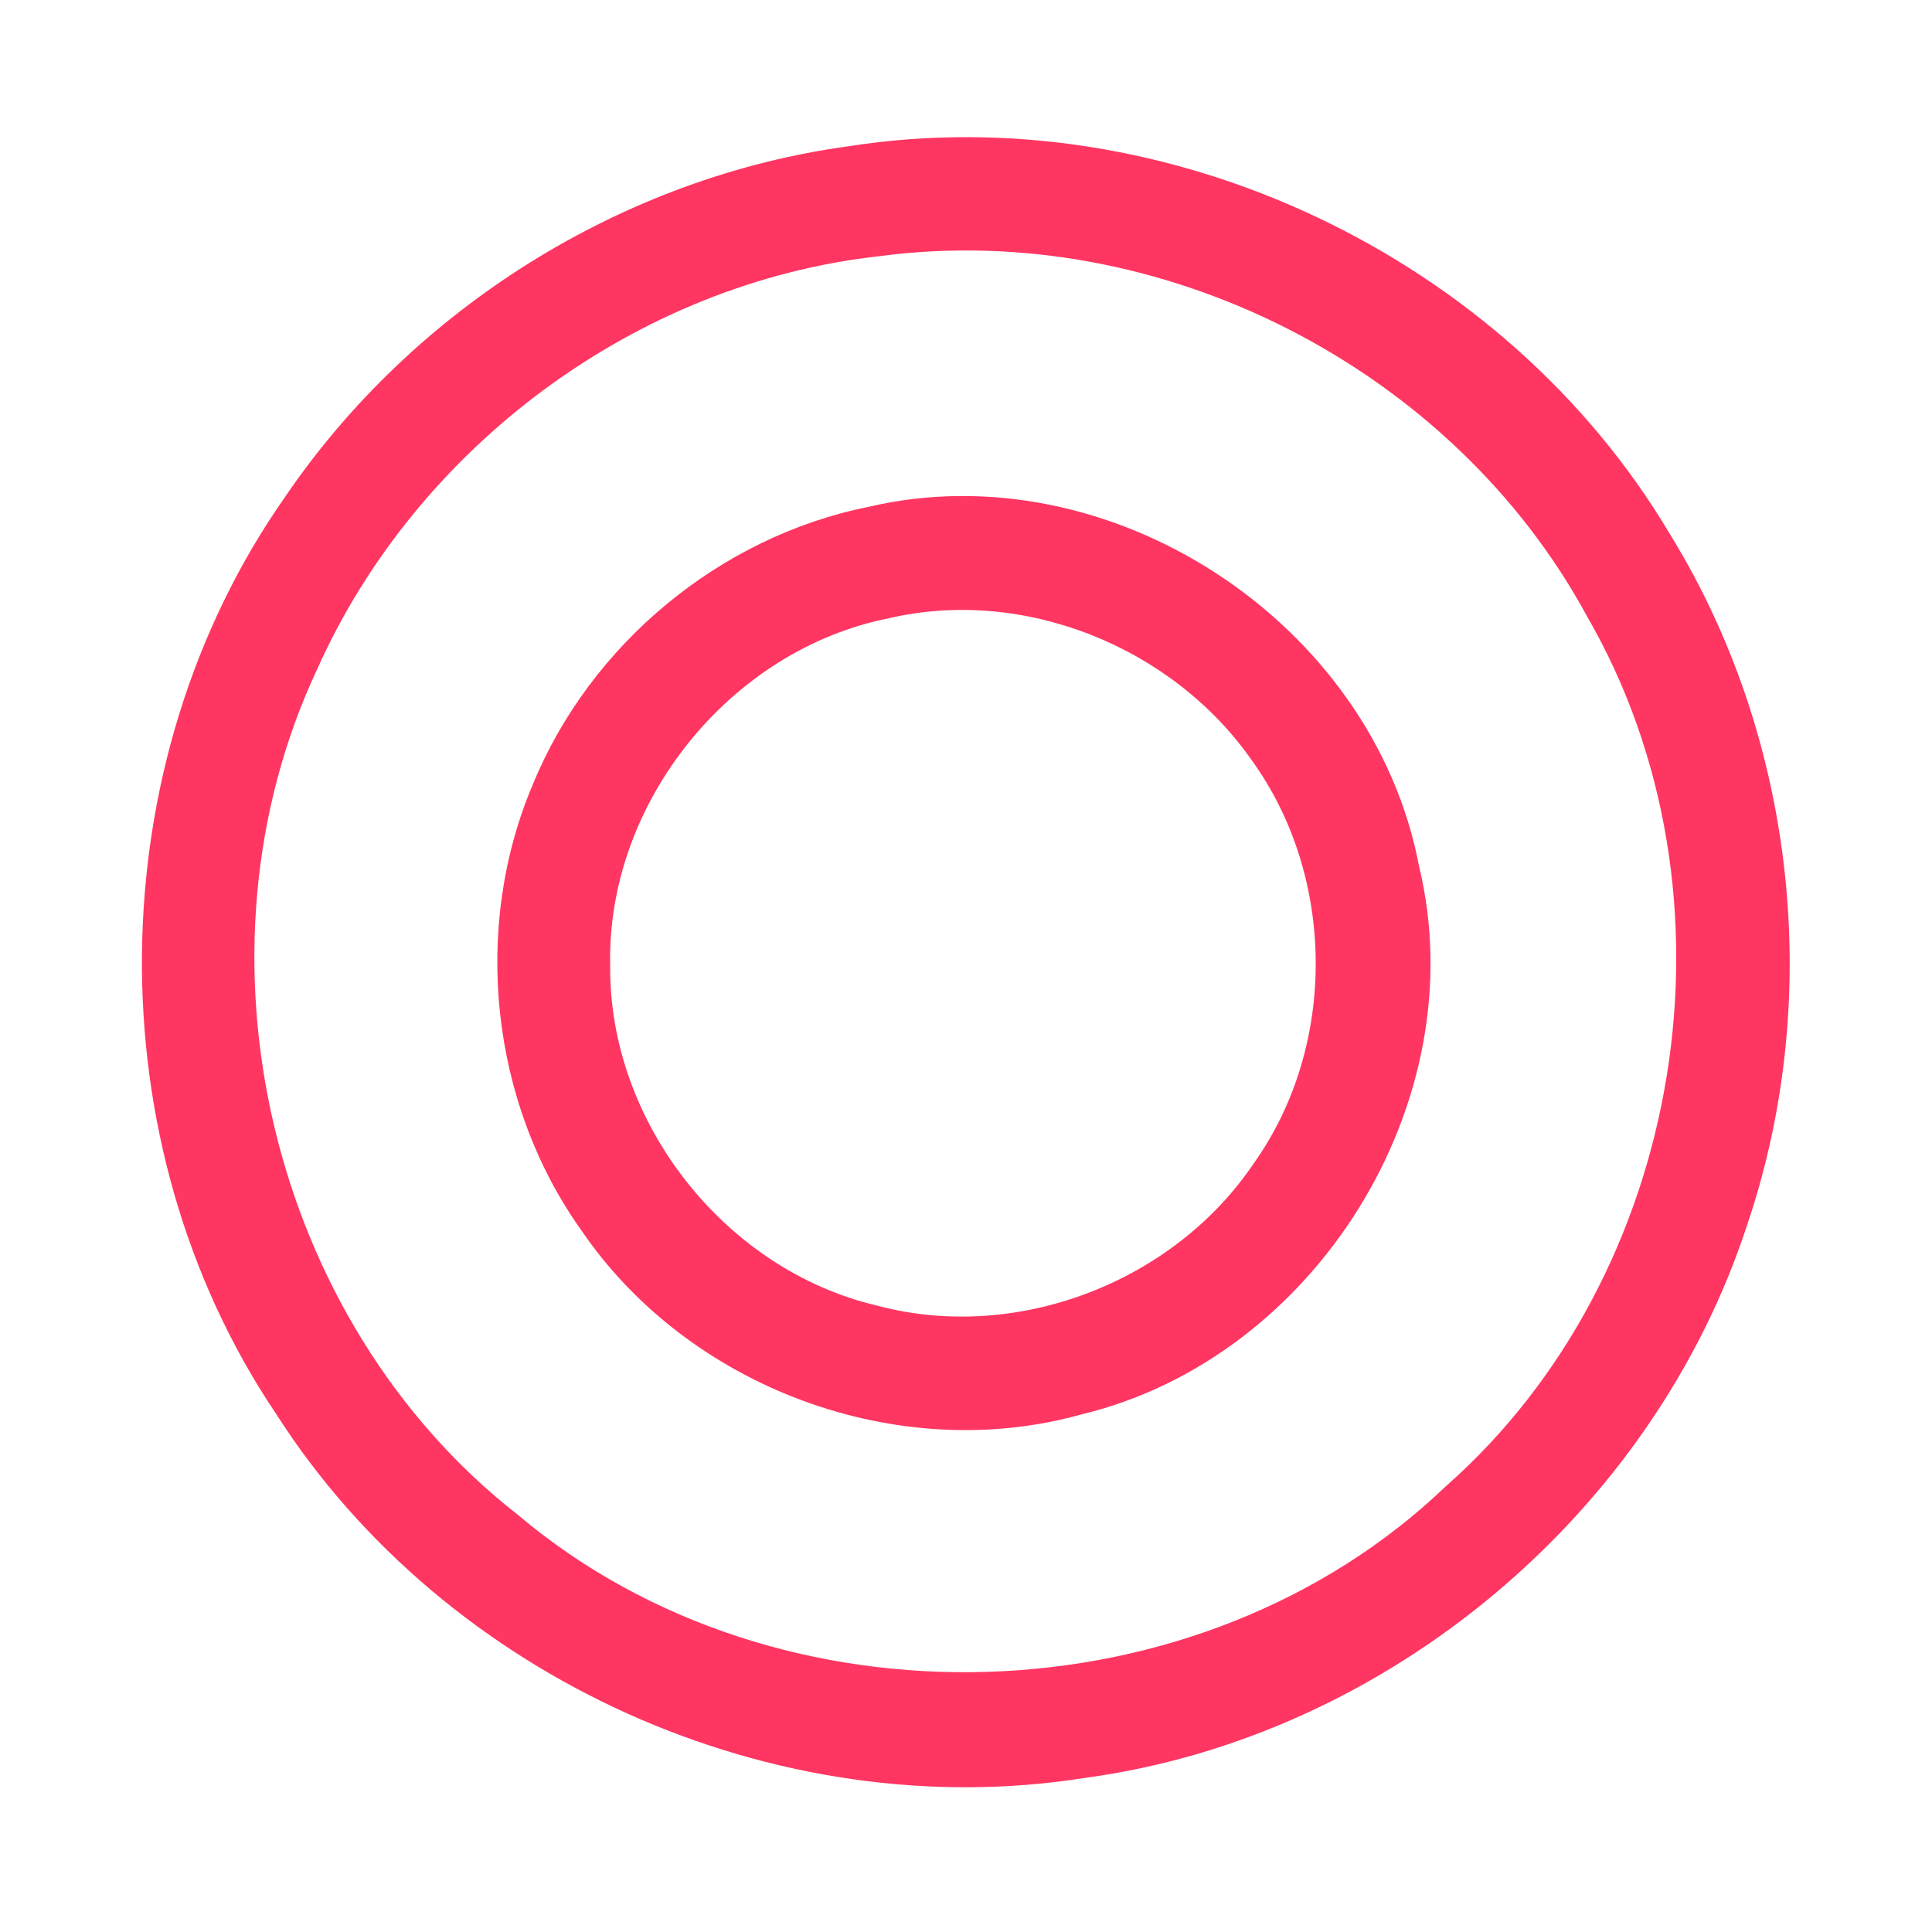 <?xml version="1.0" encoding="UTF-8" ?>
<!DOCTYPE svg PUBLIC "-//W3C//DTD SVG 1.1//EN" "http://www.w3.org/Graphics/SVG/1.1/DTD/svg11.dtd">
<svg width="192pt" height="192pt" viewBox="0 0 192 192" version="1.1" xmlns="http://www.w3.org/2000/svg">
<g id="#ff3661ff">
<path fill="#ff3661" opacity="1.00" d=" M 84.42 14.52 C 116.11 9.59 149.57 25.51 165.93 53.04 C 178.44 73.30 181.27 99.11 173.66 121.64 C 164.32 150.40 137.85 172.62 107.86 176.68 C 77.02 181.59 44.29 166.84 27.47 140.56 C 9.32 113.66 9.70 75.92 28.34 49.37 C 41.09 30.62 61.92 17.57 84.42 14.52 M 87.39 25.46 C 63.29 28.12 41.44 44.37 31.55 66.44 C 18.21 94.77 26.76 131.24 51.46 150.54 C 77.40 172.46 119.17 171.19 143.70 147.69 C 167.57 126.64 173.65 88.83 157.74 61.29 C 144.34 36.54 115.32 21.74 87.39 25.46 Z" />
<path fill="#ff3661" opacity="1.00" d=" M 86.31 50.37 C 110.34 44.74 136.44 61.88 141.02 86.07 C 146.67 109.42 130.75 134.96 107.48 140.56 C 89.21 145.67 68.41 137.90 57.76 122.25 C 48.74 109.58 46.88 92.27 52.95 77.96 C 58.66 64.03 71.55 53.33 86.31 50.37 M 88.34 61.44 C 72.51 64.58 60.26 79.84 60.64 95.99 C 60.51 111.55 72.05 126.22 87.20 129.76 C 101.04 133.45 116.65 127.44 124.62 115.58 C 132.90 103.93 132.77 87.15 124.41 75.57 C 116.55 64.31 101.79 58.31 88.34 61.44 Z" />
</g>
</svg>
